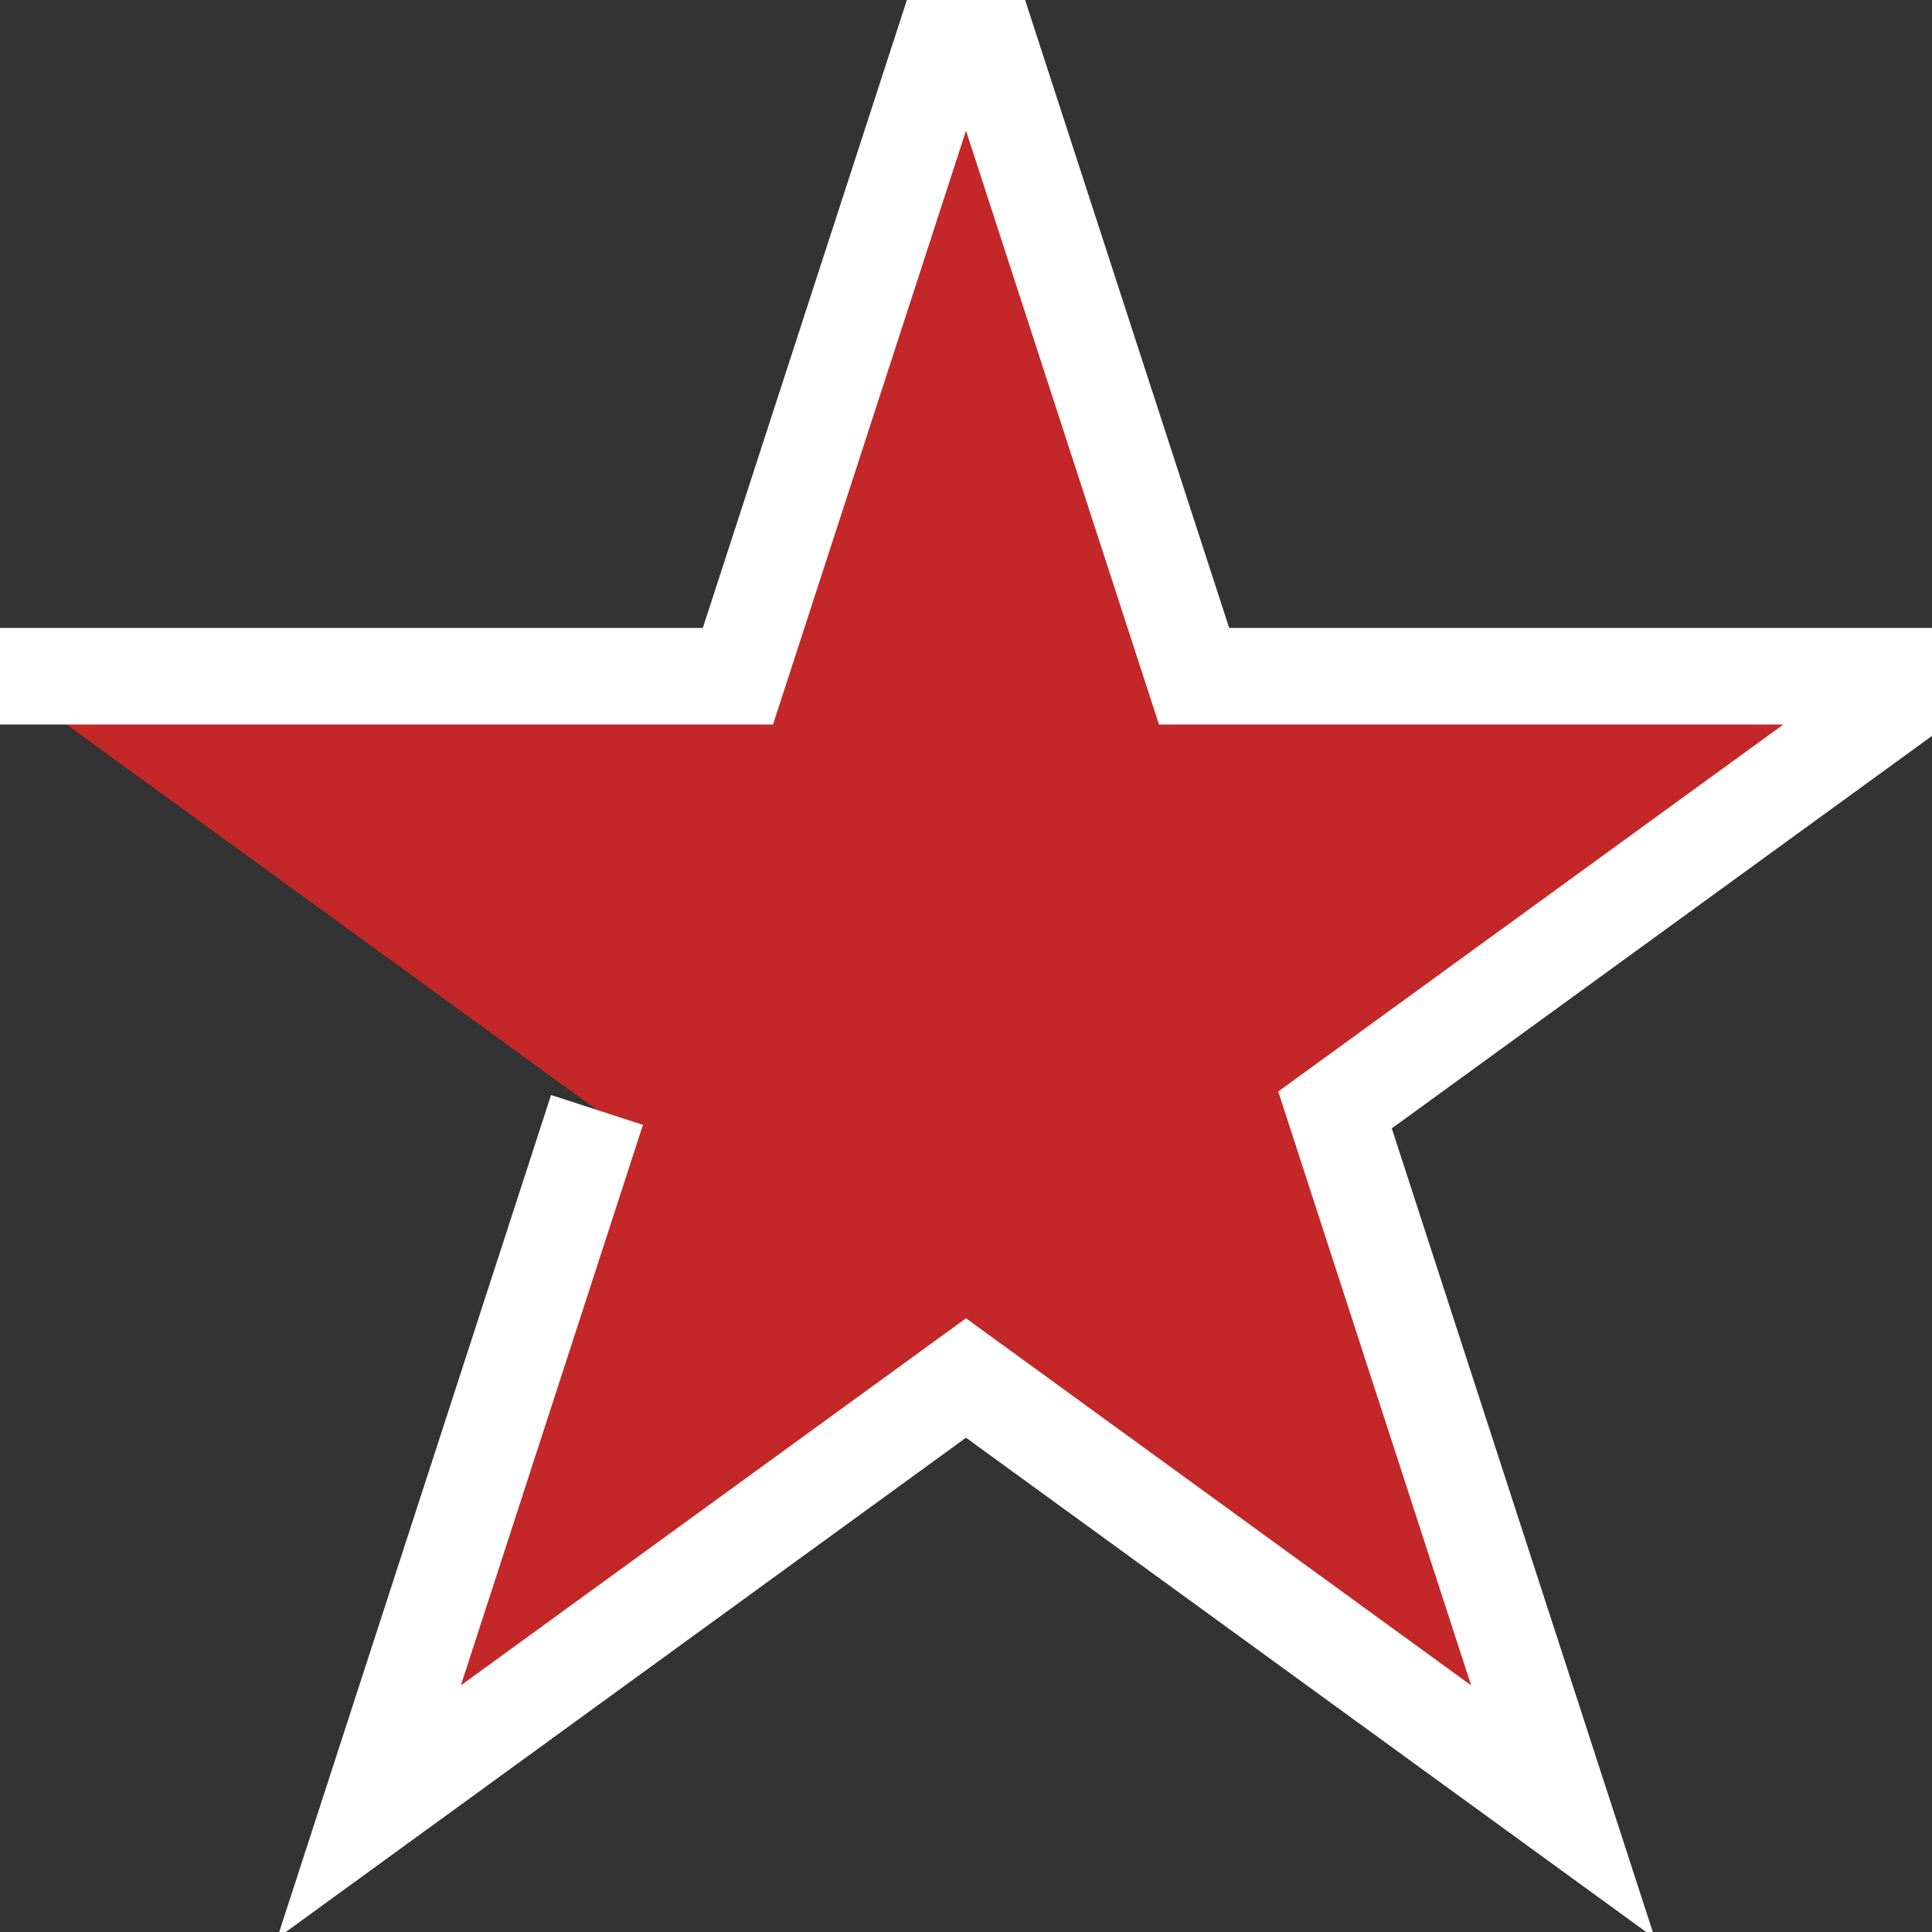 <svg width="20px" height="20px" viewBox="0 0 20 20" version="1.1" xmlns="http://www.w3.org/2000/svg" xmlns:xlink="http://www.w3.org/1999/xlink">
	<rect x="0" y="0" width="20" height="20" fill="#333333" stroke="none"/>
	<path d="M0,7L7.639,7L10,-0.265L12.361,7L20,7L13.82,11.49L16.18,18.756L10,14.265L3.82,18.756L6.18,11.49" fill="#c32727" stroke-width="0"></path>
	<path d="M0,7L7.639,7L10,-0.265L12.361,7L20,7L13.82,11.49L16.18,18.756L10,14.265L3.82,18.756L6.18,11.49" stroke-width="1" fill="none" stroke="#FFF"></path>
</svg>
